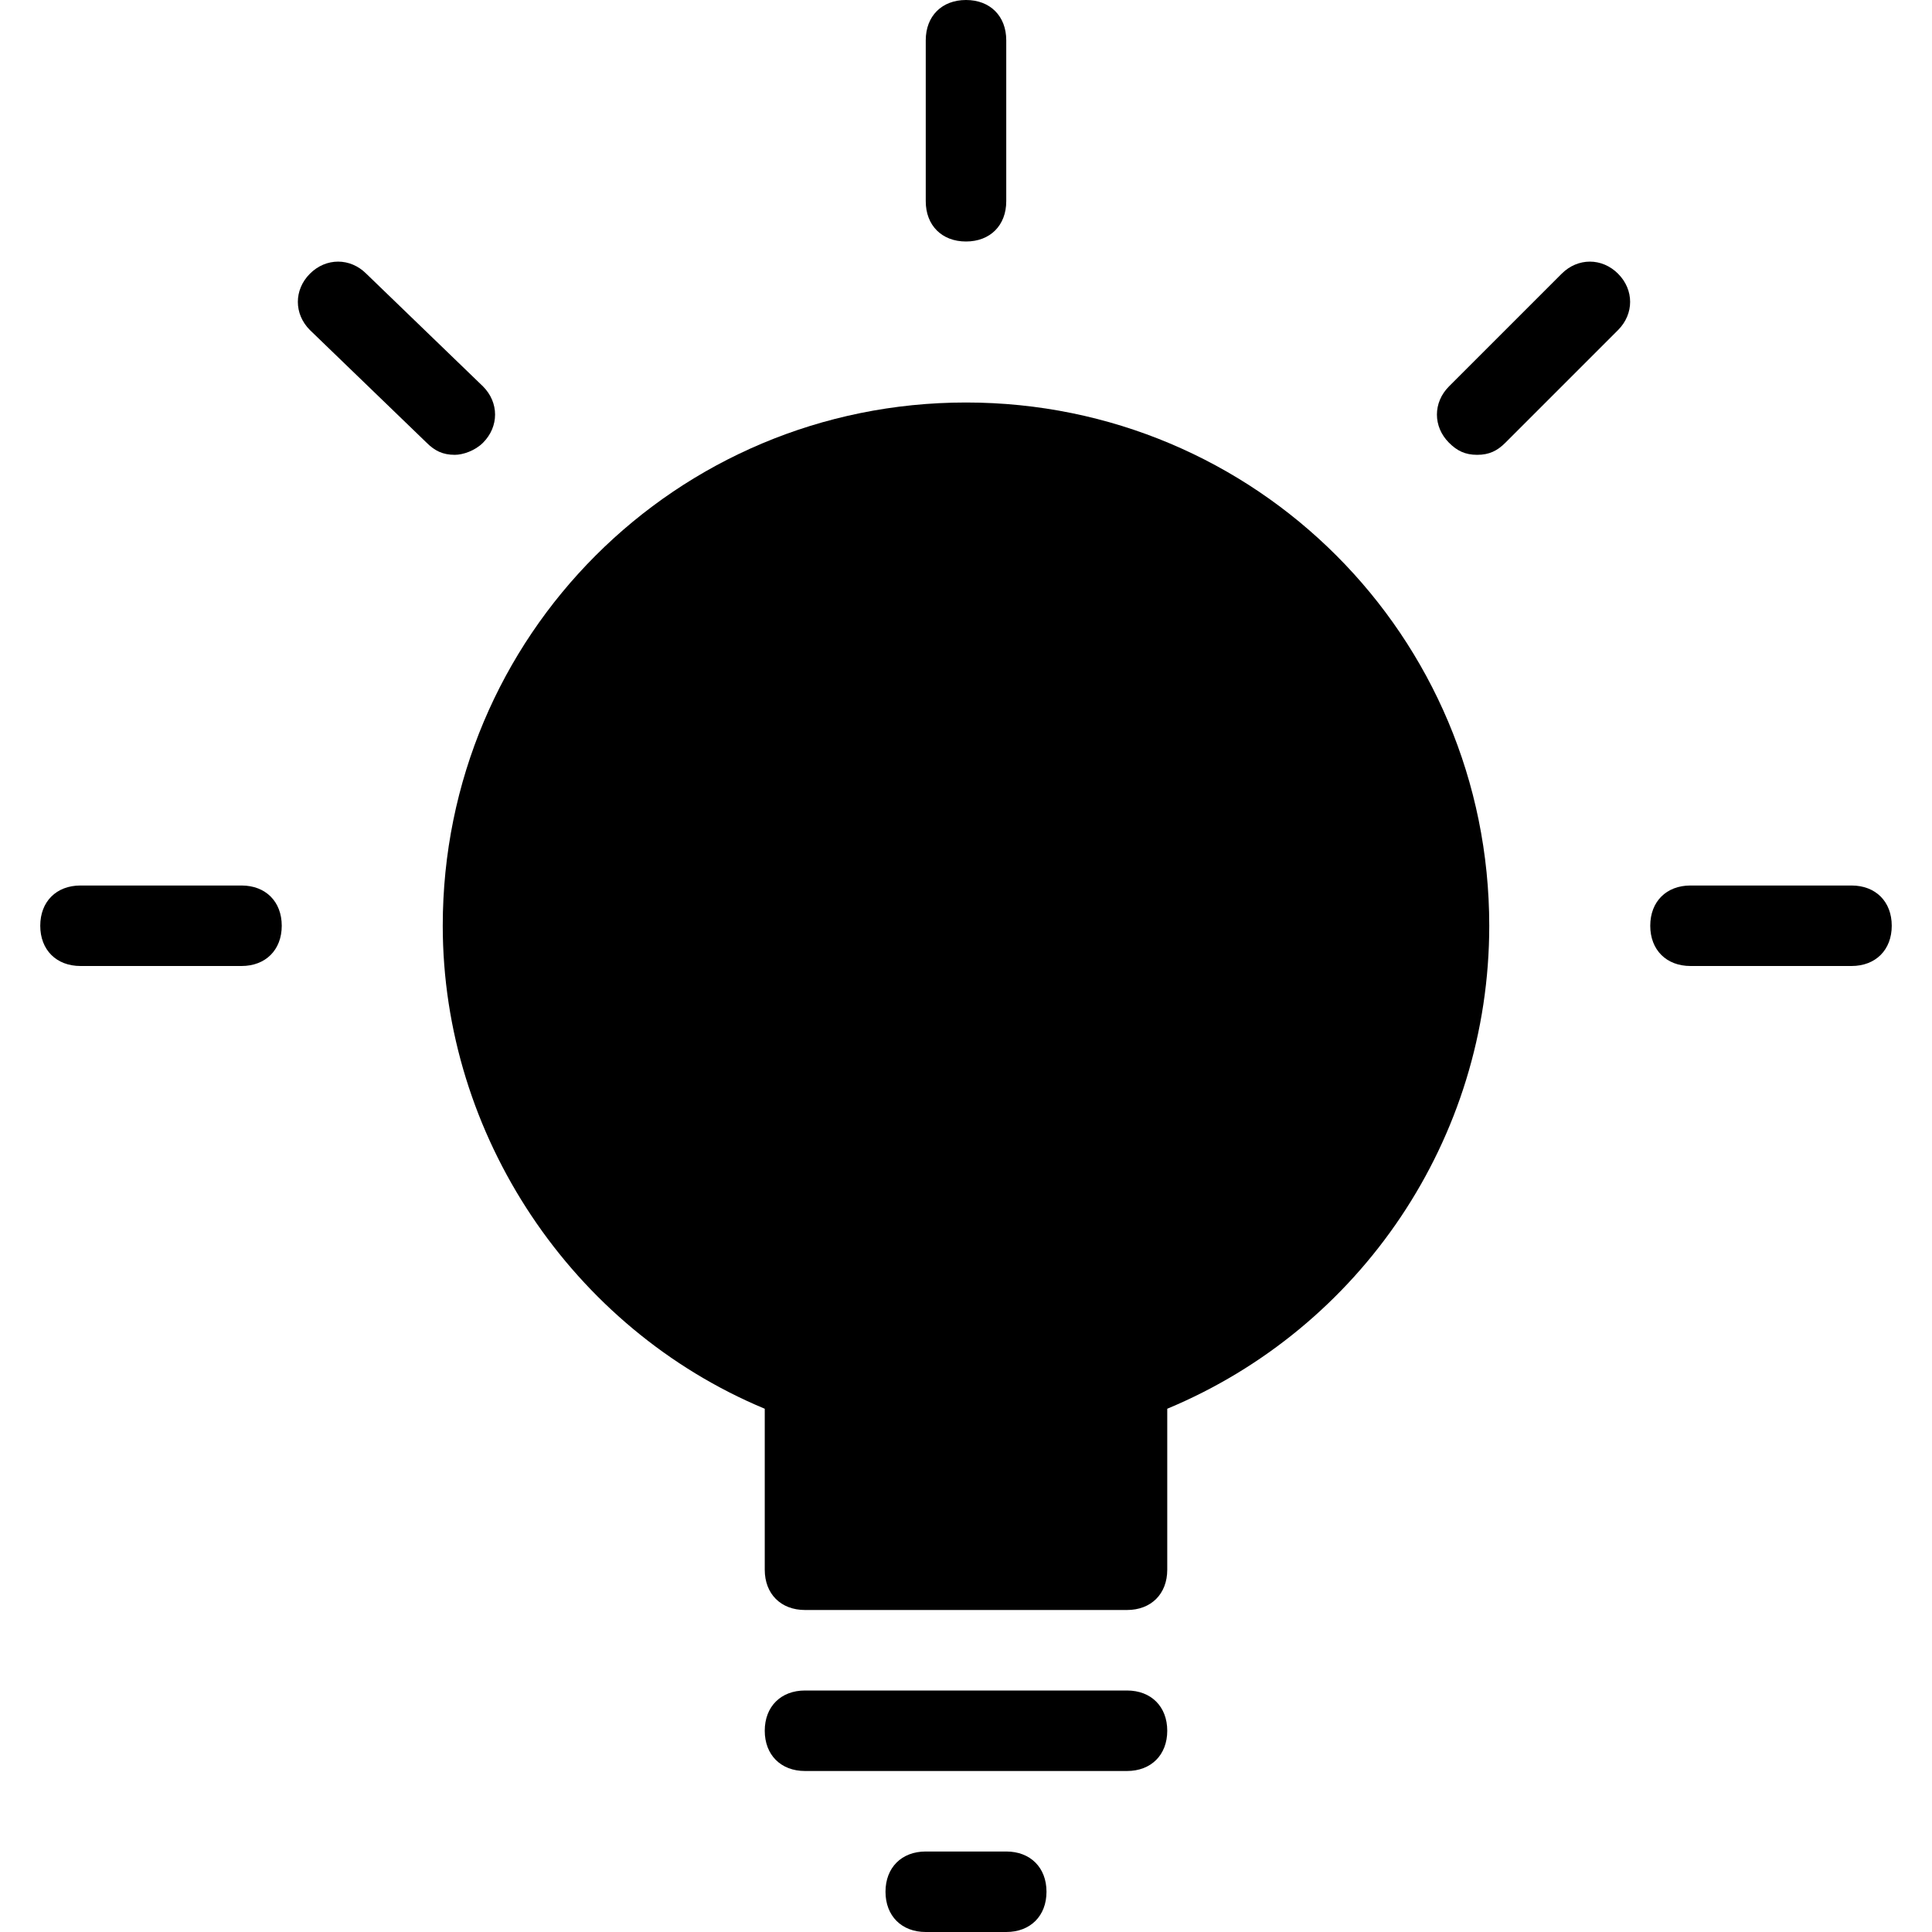 <?xml version="1.0" encoding="utf-8"?>
<!-- Generator: Adobe Illustrator 19.1.0, SVG Export Plug-In . SVG Version: 6.00 Build 0)  -->
<!DOCTYPE svg PUBLIC "-//W3C//DTD SVG 1.1//EN" "http://www.w3.org/Graphics/SVG/1.1/DTD/svg11.dtd">
<svg version="1.1" id="Layer_1" xmlns="http://www.w3.org/2000/svg" xmlns:xlink="http://www.w3.org/1999/xlink" x="0px" y="0px"
	 width="48px" height="48px" viewBox="0 0 48 48" enable-background="new 0 0 48 48" xml:space="preserve">
<path id="color_76_" d="M6,24H2c-0.6,0-1-0.4-1-1s0.4-1,1-1h4c0.6,0,1,0.4,1,1S6.6,24,6,24z"/>
<path id="color_75_" d="M11.3,11.3c-0.3,0-0.5-0.1-0.7-0.3L7.7,8.2c-0.4-0.4-0.4-1,0-1.4s1-0.4,1.4,0L12,9.6c0.4,0.4,0.4,1,0,1.4
	C11.8,11.2,11.5,11.3,11.3,11.3z"/>
<path id="color_74_" d="M24,6c-0.6,0-1-0.4-1-1V1c0-0.6,0.4-1,1-1s1,0.4,1,1v4C25,5.6,24.6,6,24,6z"/>
<path id="color_73_" d="M36.7,11.3c-0.3,0-0.5-0.1-0.7-0.3c-0.4-0.4-0.4-1,0-1.4l2.8-2.8c0.4-0.4,1-0.4,1.4,0s0.4,1,0,1.4L37.4,11
	C37.2,11.2,37,11.3,36.7,11.3z"/>
<path id="color_72_" d="M46,24h-4c-0.6,0-1-0.4-1-1s0.4-1,1-1h4c0.6,0,1,0.4,1,1S46.6,24,46,24z"/>
<path d="M24,10c-7.2,0-13,5.8-13,13c0,5.2,3.2,10,8,12v4c0,0.6,0.4,1,1,1h8c0.6,0,1-0.4,1-1v-4c4.8-2,8-6.7,8-12
	C37,15.8,31.2,10,24,10z"/>
<path d="M28,44h-8c-0.6,0-1-0.4-1-1s0.4-1,1-1h8c0.6,0,1,0.4,1,1S28.6,44,28,44z"/>
<path d="M25,48h-2c-0.6,0-1-0.4-1-1s0.4-1,1-1h2c0.6,0,1,0.4,1,1S25.6,48,25,48z"/>
</svg>
